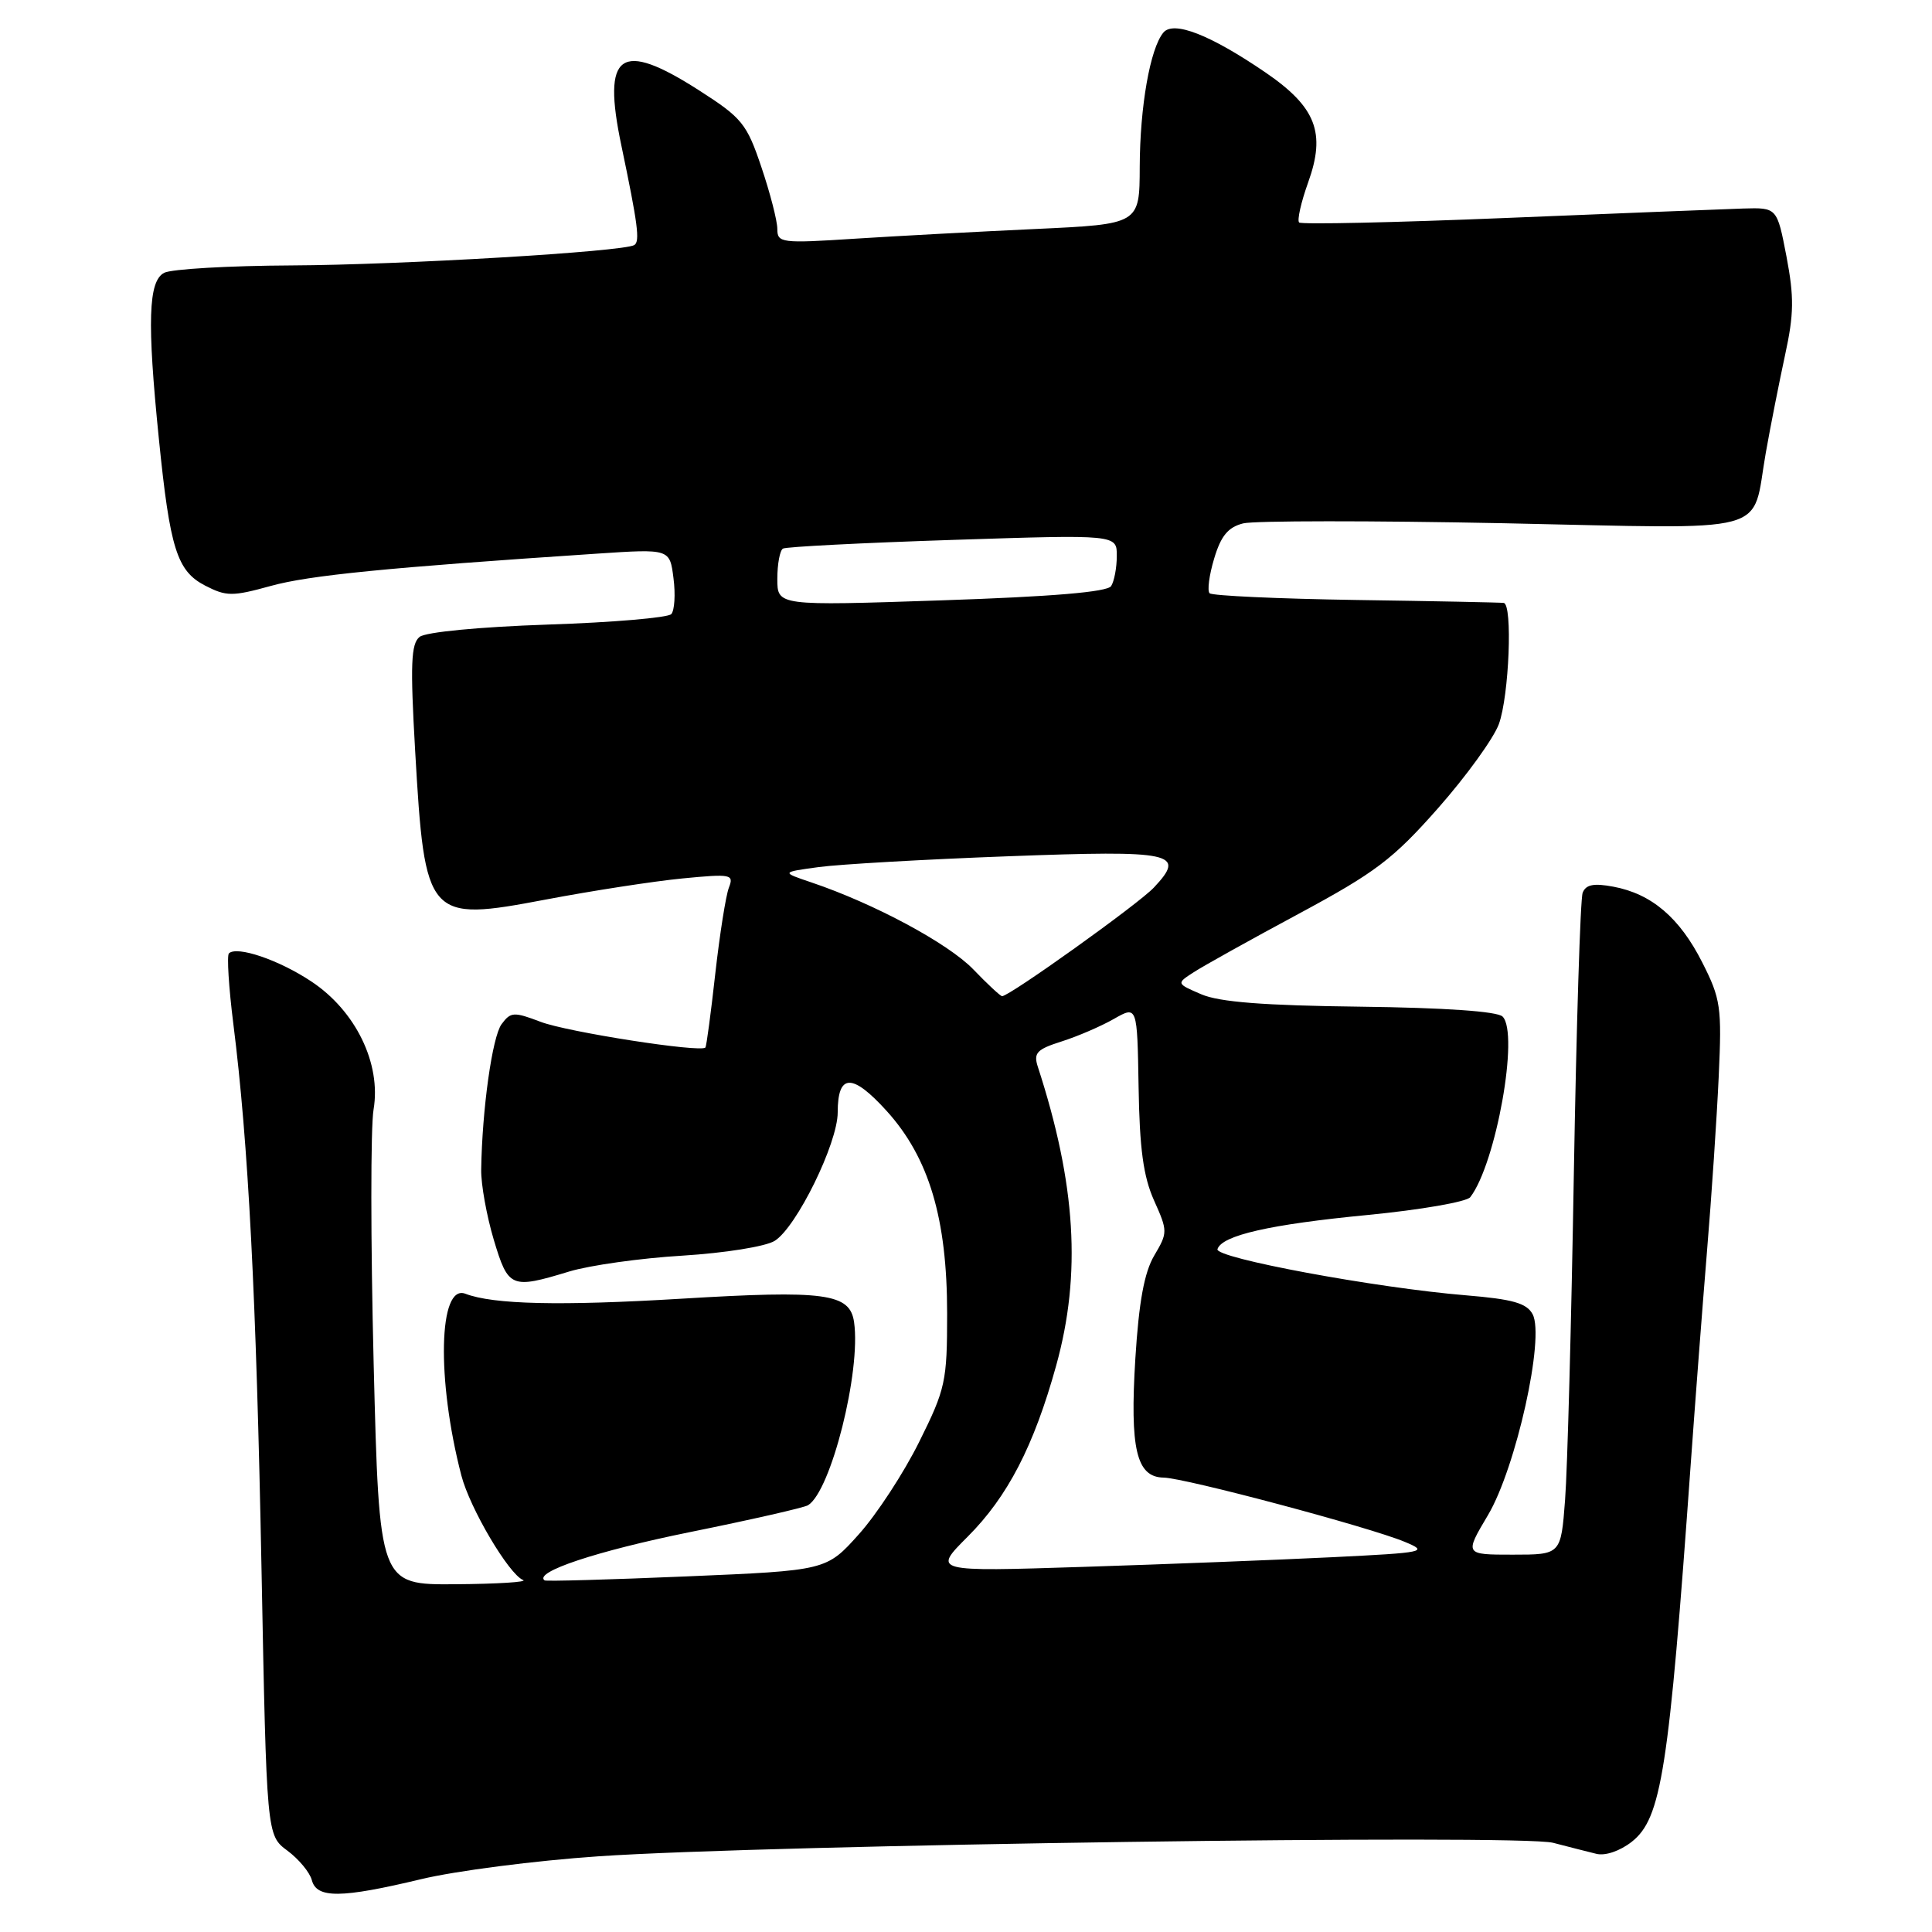 <?xml version="1.0" encoding="UTF-8" standalone="no"?>
<!DOCTYPE svg PUBLIC "-//W3C//DTD SVG 1.1//EN" "http://www.w3.org/Graphics/SVG/1.1/DTD/svg11.dtd" >
<svg xmlns="http://www.w3.org/2000/svg" xmlns:xlink="http://www.w3.org/1999/xlink" version="1.1" viewBox="0 0 256 256">
 <g >
 <path fill="currentColor"
d=" M 55.80 249.00 C 60.36 247.90 70.94 246.54 79.30 245.97 C 101.80 244.43 201.30 243.03 205.79 244.18 C 207.83 244.71 210.41 245.37 211.52 245.64 C 212.70 245.94 214.65 245.27 216.21 244.05 C 220.15 240.95 221.13 234.67 224.03 194.00 C 224.60 186.03 225.56 173.43 226.17 166.00 C 226.79 158.57 227.49 148.05 227.74 142.62 C 228.16 133.45 228.01 132.36 225.56 127.53 C 222.56 121.60 218.85 118.44 213.78 117.49 C 211.17 117.00 210.13 117.21 209.71 118.30 C 209.40 119.11 208.88 135.91 208.54 155.64 C 208.21 175.36 207.69 194.76 207.38 198.75 C 206.83 206.00 206.83 206.00 200.44 206.00 C 194.05 206.00 194.05 206.00 197.17 200.75 C 200.88 194.49 204.72 177.21 203.08 174.14 C 202.29 172.67 200.44 172.15 194.29 171.64 C 182.33 170.66 160.94 166.69 161.32 165.52 C 161.91 163.69 168.26 162.24 181.23 160.99 C 188.23 160.31 194.35 159.25 194.82 158.63 C 198.23 154.19 201.32 136.92 199.10 134.70 C 198.41 134.01 191.46 133.53 180.25 133.39 C 167.48 133.24 161.57 132.78 159.18 131.75 C 155.86 130.32 155.86 130.32 158.18 128.82 C 159.46 127.99 165.72 124.50 172.11 121.07 C 182.25 115.61 184.57 113.86 190.54 107.10 C 194.29 102.85 197.92 97.83 198.61 95.94 C 199.97 92.17 200.45 80.07 199.25 79.89 C 198.84 79.83 190.03 79.65 179.69 79.50 C 169.34 79.34 160.61 78.94 160.28 78.61 C 159.95 78.28 160.22 76.21 160.88 74.02 C 161.78 71.00 162.72 69.86 164.73 69.35 C 166.20 68.99 181.69 68.98 199.17 69.33 C 235.52 70.08 232.02 71.02 233.98 59.98 C 234.61 56.41 235.77 50.58 236.54 47.00 C 237.71 41.63 237.74 39.37 236.72 34.00 C 235.47 27.50 235.47 27.50 230.99 27.63 C 228.52 27.71 214.39 28.27 199.58 28.88 C 184.78 29.49 172.43 29.76 172.14 29.48 C 171.86 29.19 172.39 26.81 173.33 24.19 C 175.71 17.59 174.39 14.19 167.68 9.60 C 160.36 4.60 155.49 2.70 154.15 4.32 C 152.40 6.43 151.05 14.09 151.02 22.10 C 151.00 29.70 151.00 29.70 137.25 30.34 C 129.69 30.69 118.89 31.27 113.25 31.63 C 103.53 32.26 103.00 32.19 103.00 30.34 C 103.00 29.27 102.05 25.58 100.89 22.15 C 98.95 16.38 98.32 15.62 92.64 11.98 C 82.15 5.25 79.74 6.96 82.34 19.31 C 84.51 29.67 84.82 32.00 84.05 32.47 C 82.63 33.35 53.16 35.10 38.65 35.17 C 30.32 35.21 22.71 35.65 21.75 36.15 C 19.65 37.25 19.48 42.62 21.05 58.14 C 22.52 72.72 23.45 75.66 27.17 77.59 C 29.99 79.04 30.77 79.05 35.88 77.64 C 40.97 76.23 51.27 75.21 79.12 73.36 C 88.75 72.72 88.75 72.72 89.24 76.61 C 89.52 78.75 89.38 80.89 88.95 81.37 C 88.52 81.85 81.15 82.48 72.57 82.76 C 63.50 83.07 56.41 83.75 55.60 84.39 C 54.46 85.30 54.35 88.02 55.01 99.50 C 56.30 121.82 56.61 122.17 72.29 119.20 C 78.46 118.03 86.61 116.77 90.41 116.40 C 96.90 115.77 97.27 115.85 96.58 117.62 C 96.18 118.65 95.37 123.78 94.78 129.00 C 94.20 134.22 93.61 138.64 93.47 138.80 C 92.90 139.51 75.17 136.75 71.64 135.40 C 68.09 134.05 67.67 134.07 66.46 135.71 C 65.23 137.38 63.88 146.98 63.76 155.00 C 63.73 156.93 64.48 161.09 65.42 164.25 C 67.35 170.68 67.70 170.83 75.43 168.48 C 78.14 167.66 84.89 166.71 90.43 166.38 C 96.05 166.03 101.45 165.17 102.65 164.42 C 105.54 162.62 111.00 151.49 111.00 147.40 C 111.00 142.22 112.92 142.17 117.49 147.21 C 123.10 153.41 125.50 161.45 125.50 174.05 C 125.50 183.06 125.29 184.03 121.80 191.05 C 119.77 195.15 116.17 200.66 113.80 203.30 C 109.50 208.10 109.50 208.10 91.00 208.88 C 80.83 209.31 72.35 209.55 72.16 209.41 C 70.68 208.31 79.07 205.52 91.38 203.02 C 99.49 201.38 106.56 199.77 107.07 199.45 C 110.11 197.58 114.10 181.71 113.17 175.20 C 112.63 171.37 109.37 170.93 90.21 172.09 C 74.23 173.05 65.38 172.85 61.67 171.43 C 58.11 170.06 57.83 182.81 61.13 195.50 C 62.26 199.86 67.42 208.59 69.31 209.36 C 69.97 209.62 65.94 209.88 60.37 209.92 C 50.25 210.00 50.25 210.00 49.51 180.64 C 49.11 164.49 49.10 149.35 49.50 147.01 C 50.53 140.92 47.12 133.93 41.24 130.04 C 36.94 127.18 31.37 125.30 30.33 126.33 C 30.05 126.62 30.31 130.83 30.92 135.68 C 32.91 151.43 33.96 171.81 34.65 207.84 C 35.33 243.18 35.33 243.18 38.08 245.22 C 39.59 246.34 41.05 248.10 41.32 249.13 C 41.96 251.57 45.19 251.54 55.80 249.00 Z  M 128.22 203.62 C 133.52 198.32 137.00 191.59 139.95 180.94 C 143.31 168.83 142.57 156.89 137.52 141.36 C 136.92 139.52 137.38 139.04 140.66 138.00 C 142.77 137.33 145.89 135.99 147.60 135.01 C 150.69 133.25 150.69 133.25 150.87 144.06 C 151.00 152.19 151.50 155.90 152.91 159.05 C 154.74 163.13 154.74 163.33 152.94 166.37 C 151.62 168.61 150.91 172.51 150.44 180.00 C 149.70 192.00 150.58 195.73 154.18 195.79 C 156.99 195.83 181.43 202.34 186.13 204.30 C 189.34 205.63 188.87 205.73 176.50 206.34 C 169.35 206.69 154.52 207.27 143.54 207.62 C 123.58 208.26 123.58 208.26 128.22 203.62 Z  M 128.95 128.43 C 125.62 124.99 115.81 119.72 107.50 116.92 C 103.50 115.57 103.50 115.57 108.50 114.89 C 111.25 114.52 122.54 113.87 133.60 113.46 C 155.53 112.64 157.23 113.00 152.90 117.60 C 150.87 119.77 133.77 132.00 132.78 132.00 C 132.57 132.00 130.84 130.40 128.95 128.43 Z  M 103.00 76.70 C 103.00 74.73 103.34 72.92 103.75 72.69 C 104.16 72.45 114.29 71.93 126.25 71.54 C 148.00 70.83 148.00 70.83 147.98 73.67 C 147.98 75.23 147.64 77.02 147.23 77.66 C 146.74 78.44 139.41 79.06 124.75 79.55 C 103.00 80.28 103.00 80.28 103.00 76.70 Z "/>
</g>
</svg>